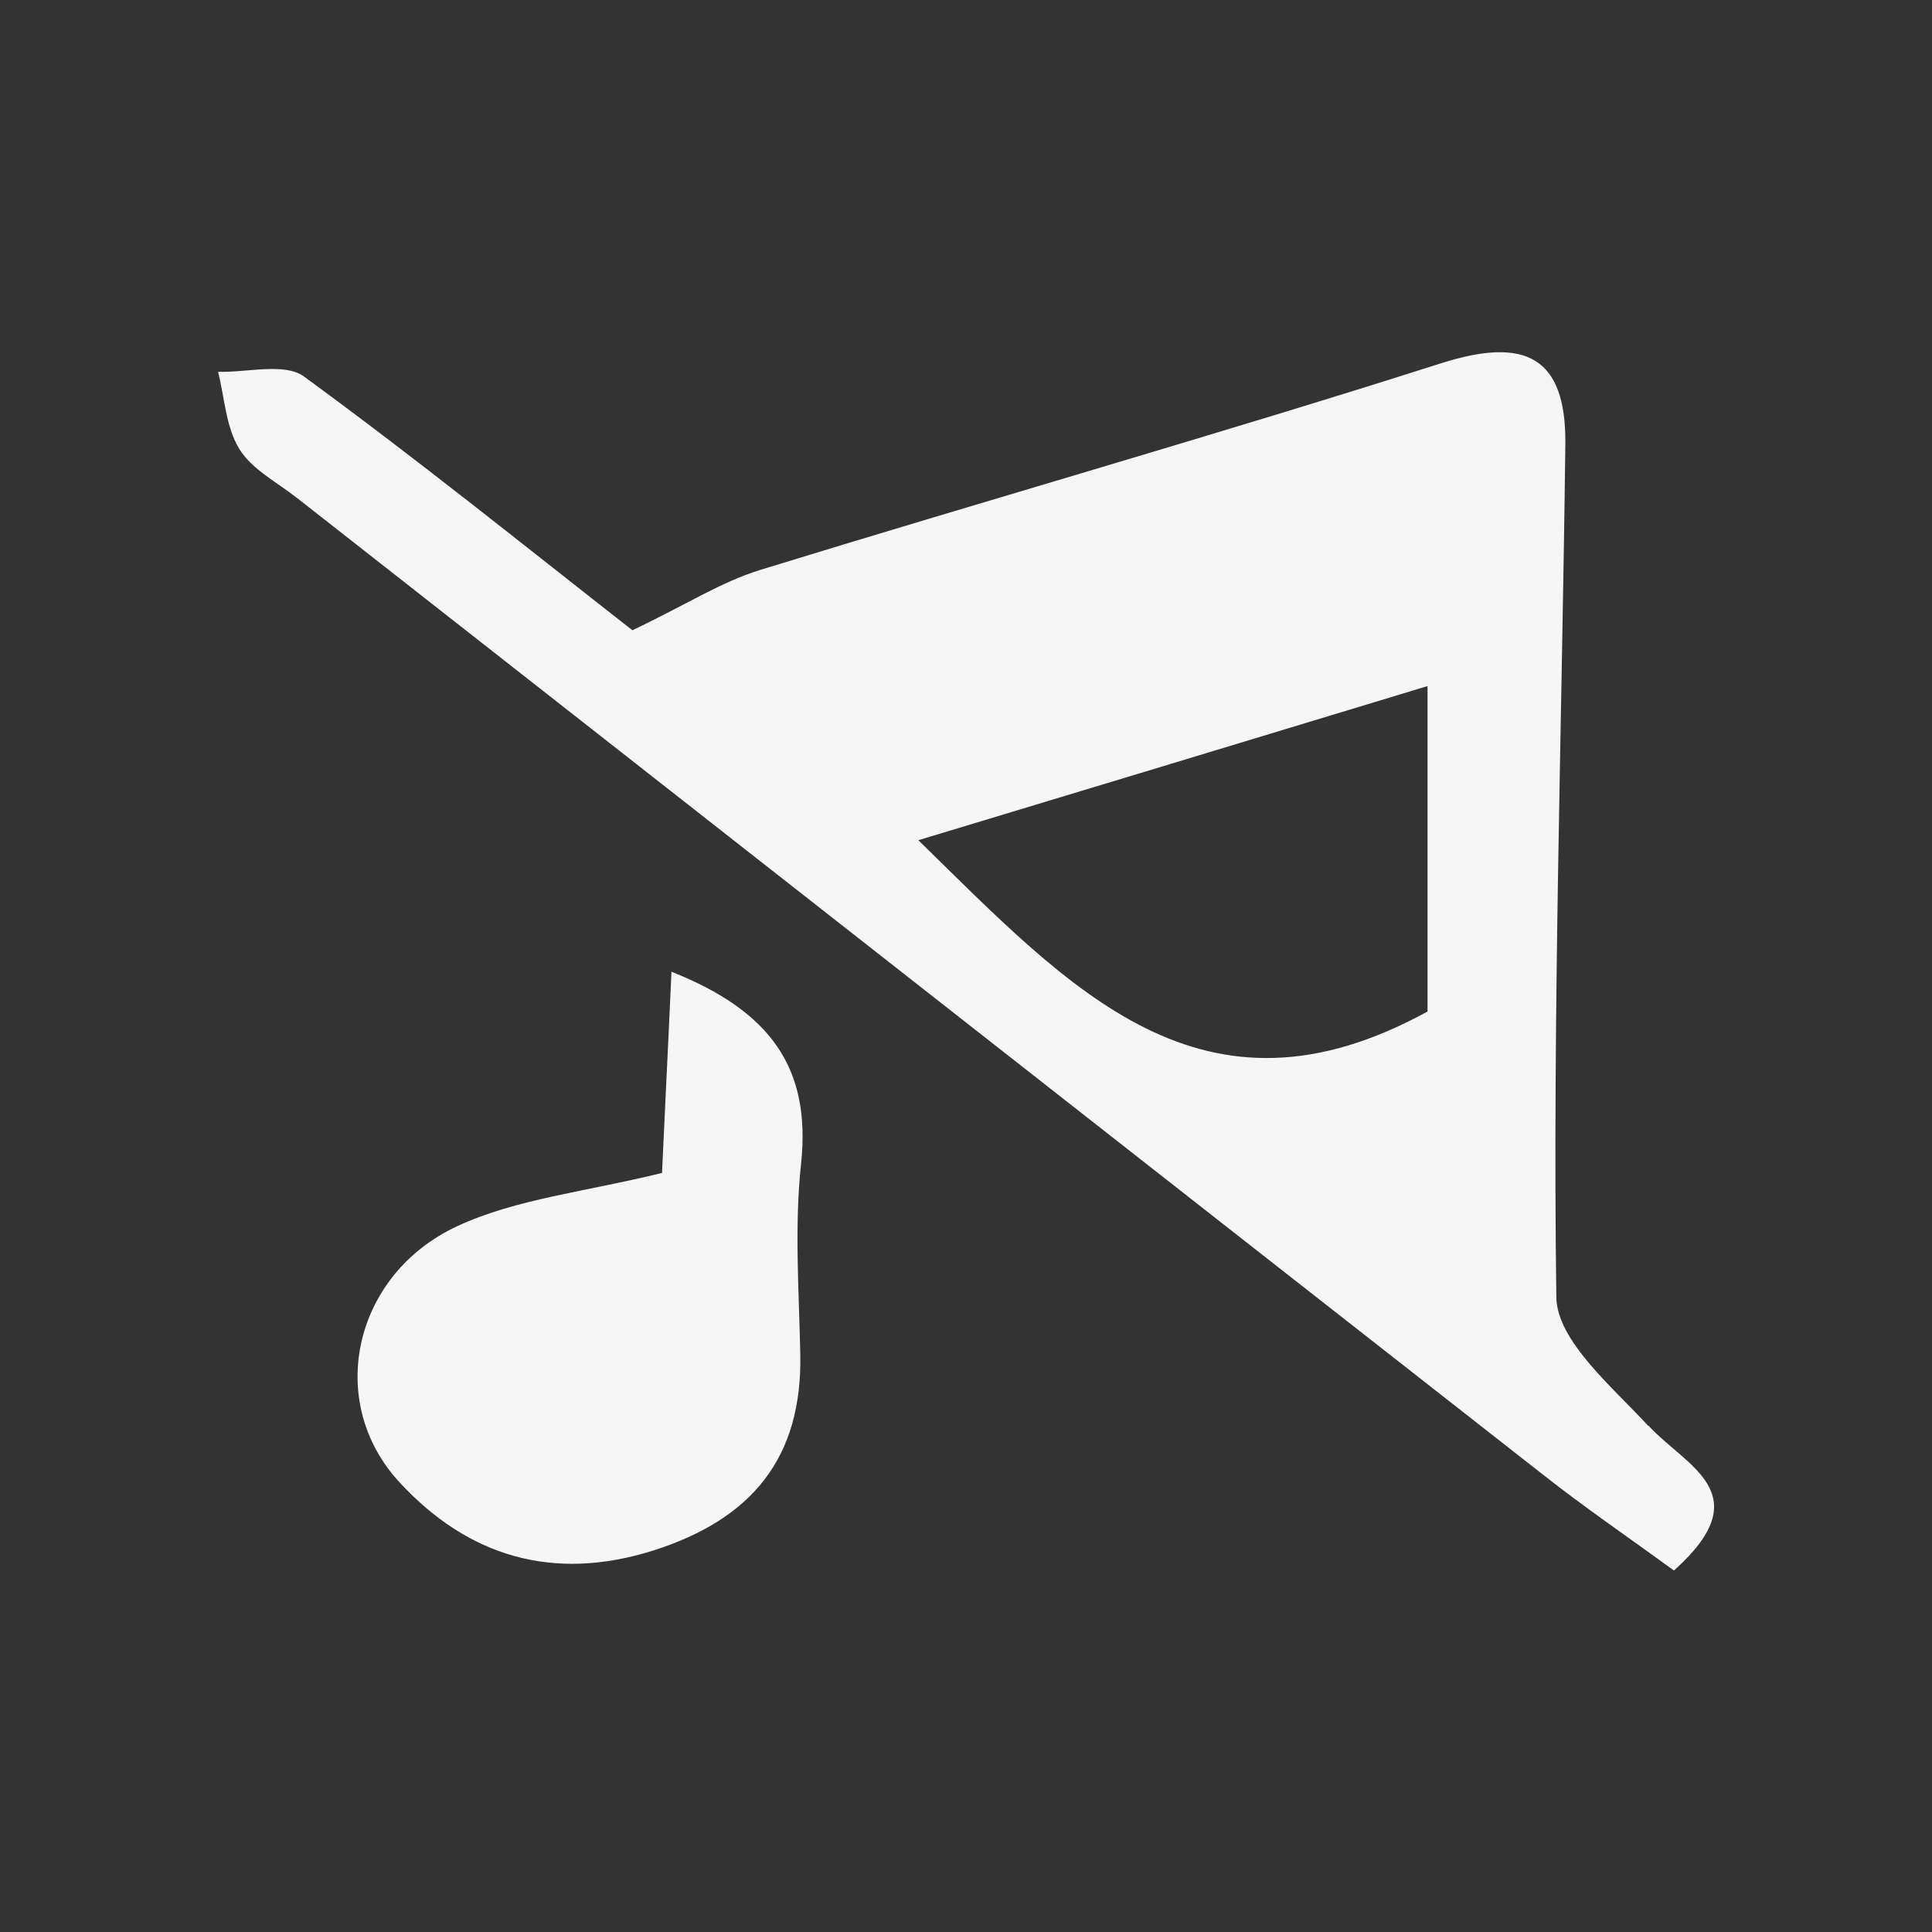 <?xml version="1.0" encoding="UTF-8"?>
<svg id="_圖層_1" data-name="圖層 1" xmlns="http://www.w3.org/2000/svg" viewBox="0 0 45 45">
  <rect x="0" y="0" width="45" height="45" fill="#333333" stroke="none"/>
  <defs>
    <style>
      .cls-1 {
        fill: #f6f6f6;
        stroke-width: 0px;
      }
    </style>
  </defs>
  <path class="cls-1" d="m15.63,22.63c2.33.92,3.26,2.26,3.03,4.46-.16,1.47-.05,2.96-.02,4.45.05,2.42-1.13,3.84-3.41,4.57-2.36.75-4.34.13-5.92-1.58-1.74-1.87-1.09-4.84,1.34-5.97,1.38-.64,2.99-.8,4.77-1.24.06-1.35.14-2.9.22-4.68Z"/>
  <path class="cls-1" d="m38.39,33.21c-.84-.91-2.12-1.98-2.14-2.99-.09-6.63.13-13.25.21-19.88.02-2.04-.94-2.5-2.89-1.88-5.27,1.68-10.59,3.19-15.88,4.82-.9.28-1.72.81-2.96,1.4-2.48-1.94-5.02-3.99-7.65-5.91-.45-.33-1.32-.09-2-.11.15.6.18,1.28.49,1.79.29.48.88.78,1.35,1.15,9.67,7.58,19.33,15.16,29.01,22.74.99.78,2.03,1.49,3.06,2.24,2.01-1.8.28-2.42-.59-3.37Zm-5.14-9.65c-5.25,2.88-8.3-.51-11.86-3.99,3.98-1.2,7.7-2.33,11.86-3.59v7.58Z"/>
</svg>